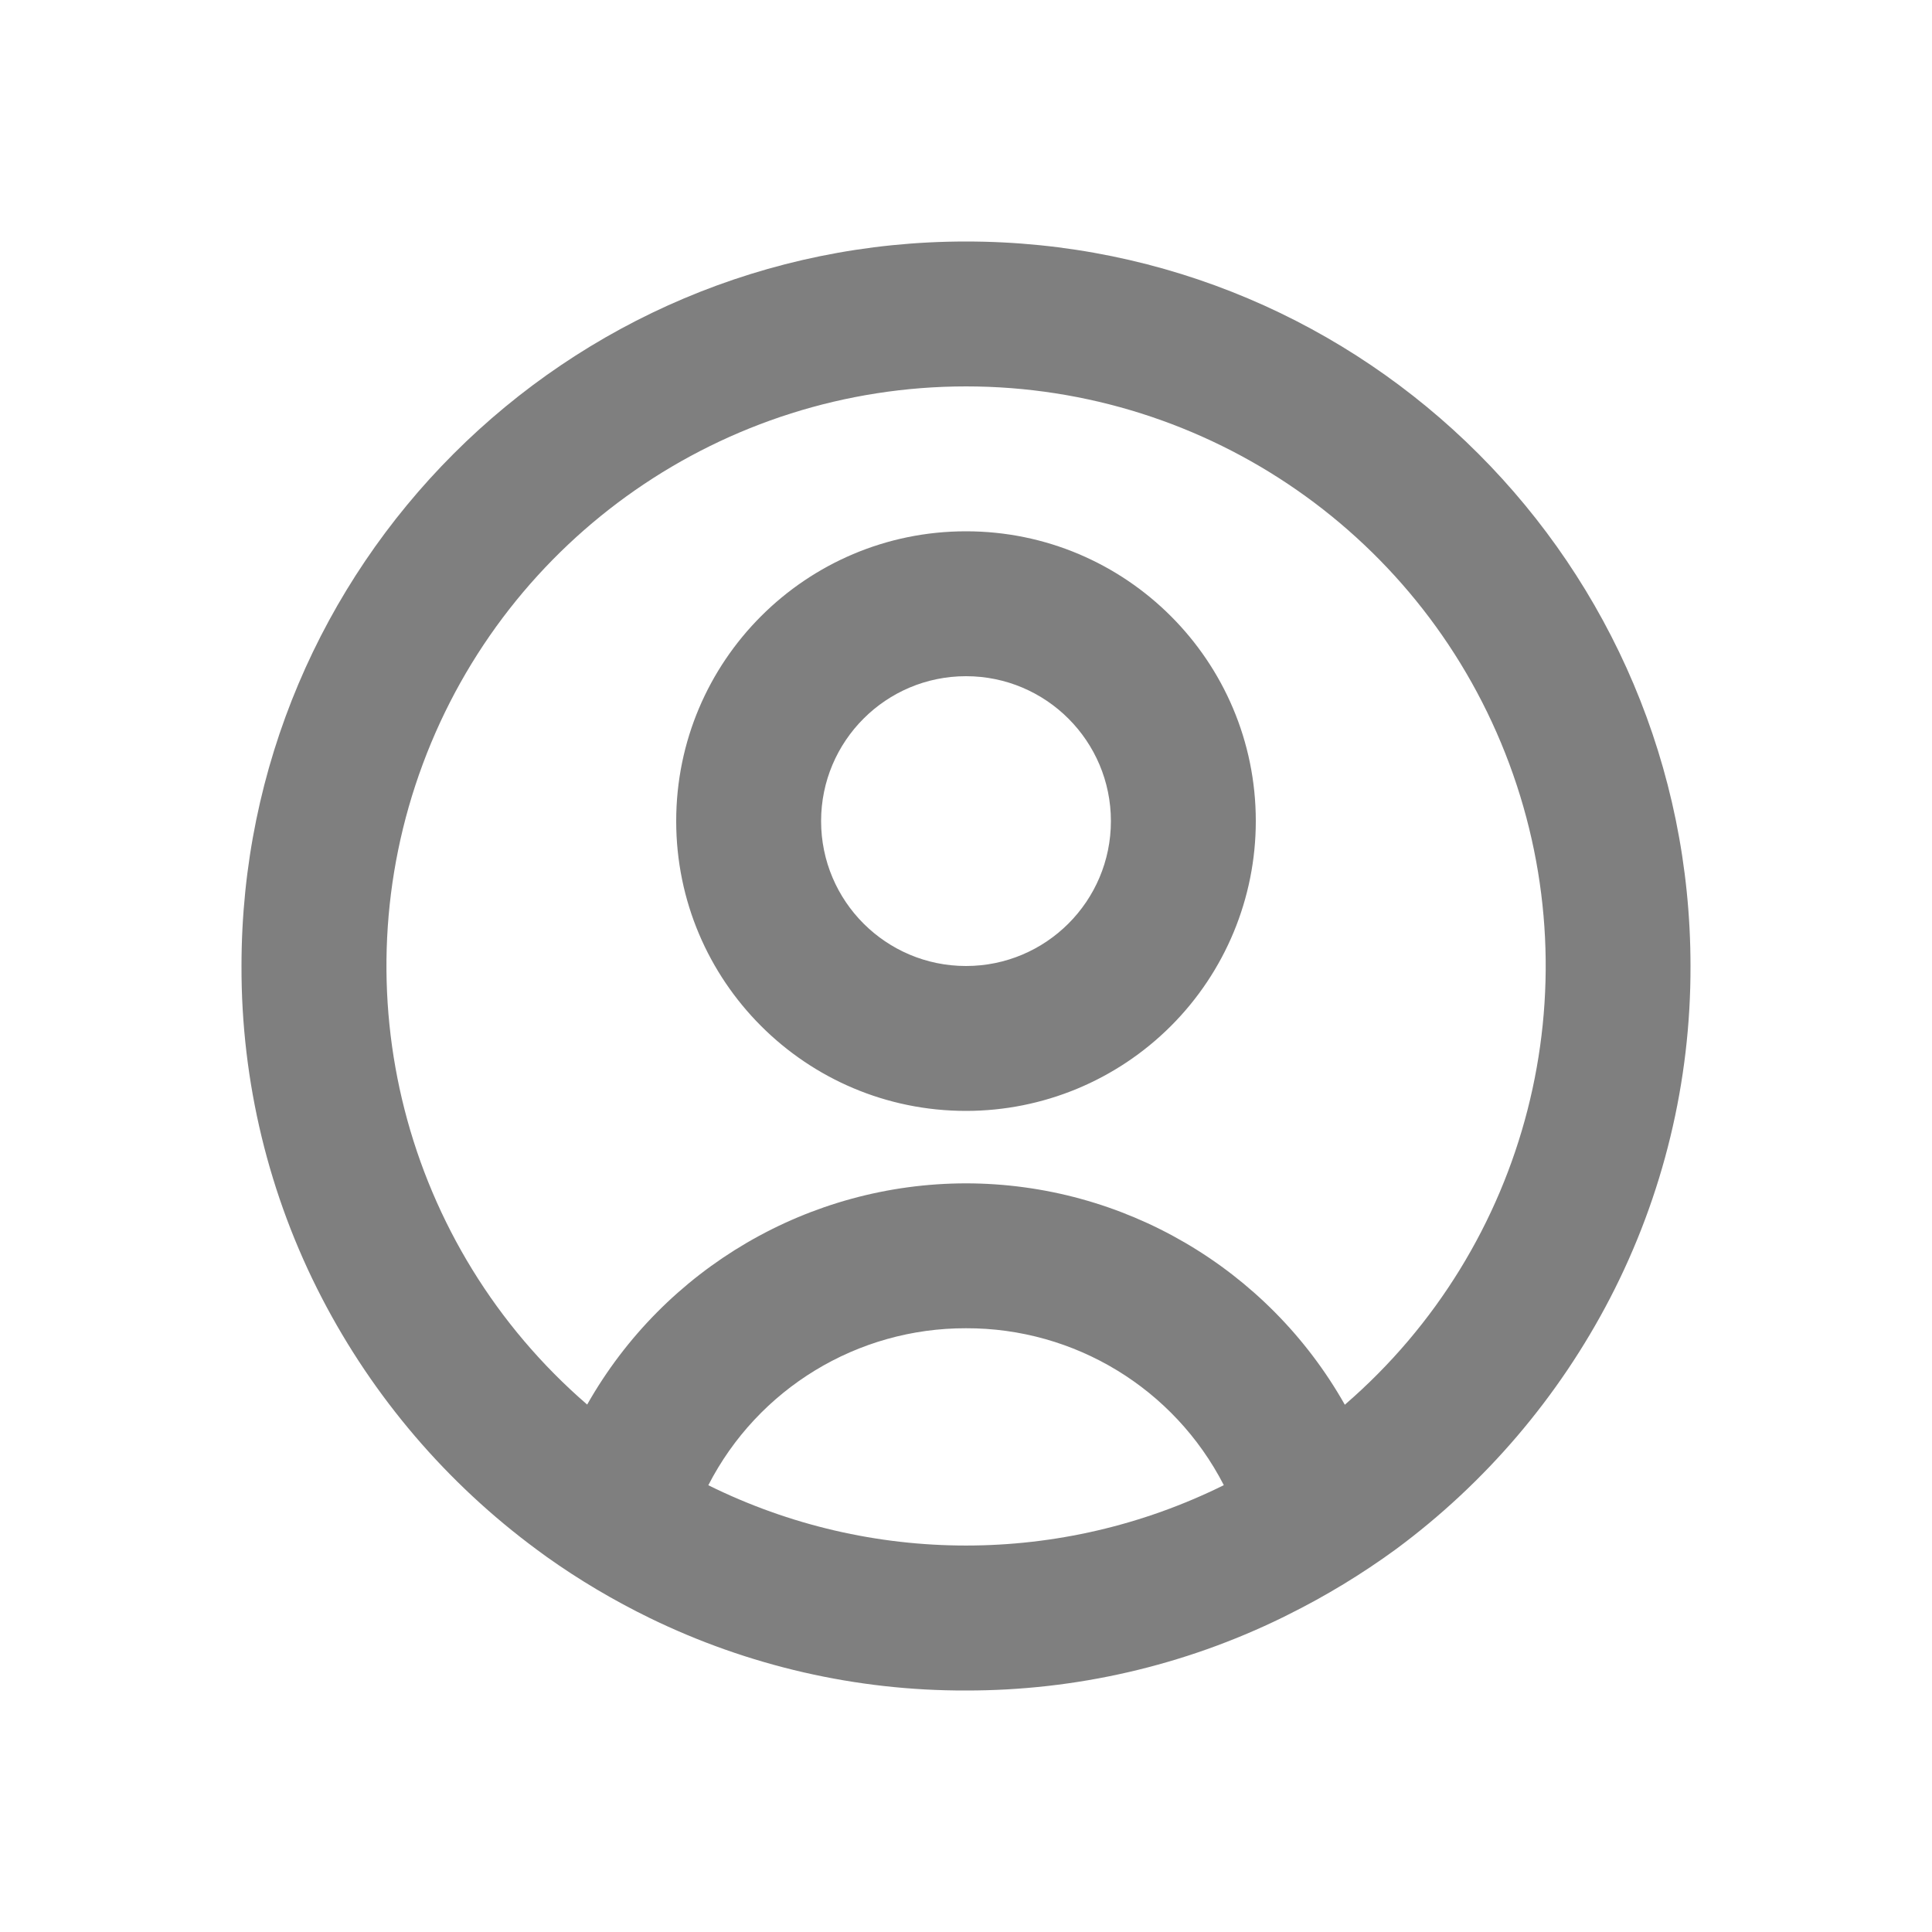 <svg width="24" height="24" viewBox="0 0 24 24" fill="none" xmlns="http://www.w3.org/2000/svg">
    <path opacity="0.5" d="M12 21C10.639 21.004 9.296 20.696 8.072 20.1C7.625 19.882 7.196 19.628 6.79 19.339L6.667 19.249C5.551 18.425 4.638 17.357 3.999 16.125C3.338 14.851 2.996 13.435 3 12C3 7.029 7.029 3 12 3C16.971 3 21 7.029 21 12C21.004 13.435 20.662 14.85 20.002 16.124C19.364 17.354 18.453 18.423 17.338 19.247C16.917 19.554 16.471 19.825 16.004 20.057L15.932 20.093C14.708 20.692 13.363 21.002 12 21ZM12 16.5C10.651 16.497 9.415 17.25 8.799 18.45C10.816 19.449 13.184 19.449 15.201 18.45V18.446C14.584 17.247 13.348 16.496 12 16.5ZM12 14.7C13.95 14.702 15.747 15.753 16.706 17.45L16.72 17.439L16.732 17.428L16.717 17.441L16.708 17.448C18.984 15.482 19.798 12.308 18.749 9.489C17.7 6.67 15.009 4.8 12.001 4.8C8.993 4.8 6.302 6.67 5.253 9.489C4.204 12.308 5.018 15.482 7.294 17.448C8.254 15.752 10.051 14.702 12 14.7ZM12 13.8C10.012 13.8 8.4 12.188 8.4 10.2C8.4 8.212 10.012 6.6 12 6.6C13.988 6.6 15.6 8.212 15.6 10.2C15.6 11.155 15.221 12.07 14.546 12.745C13.87 13.421 12.955 13.8 12 13.8ZM12 8.4C11.006 8.4 10.2 9.206 10.2 10.2C10.2 11.194 11.006 12 12 12C12.994 12 13.8 11.194 13.8 10.2C13.8 9.206 12.994 8.4 12 8.4Z" fill="black"/>
</svg>

